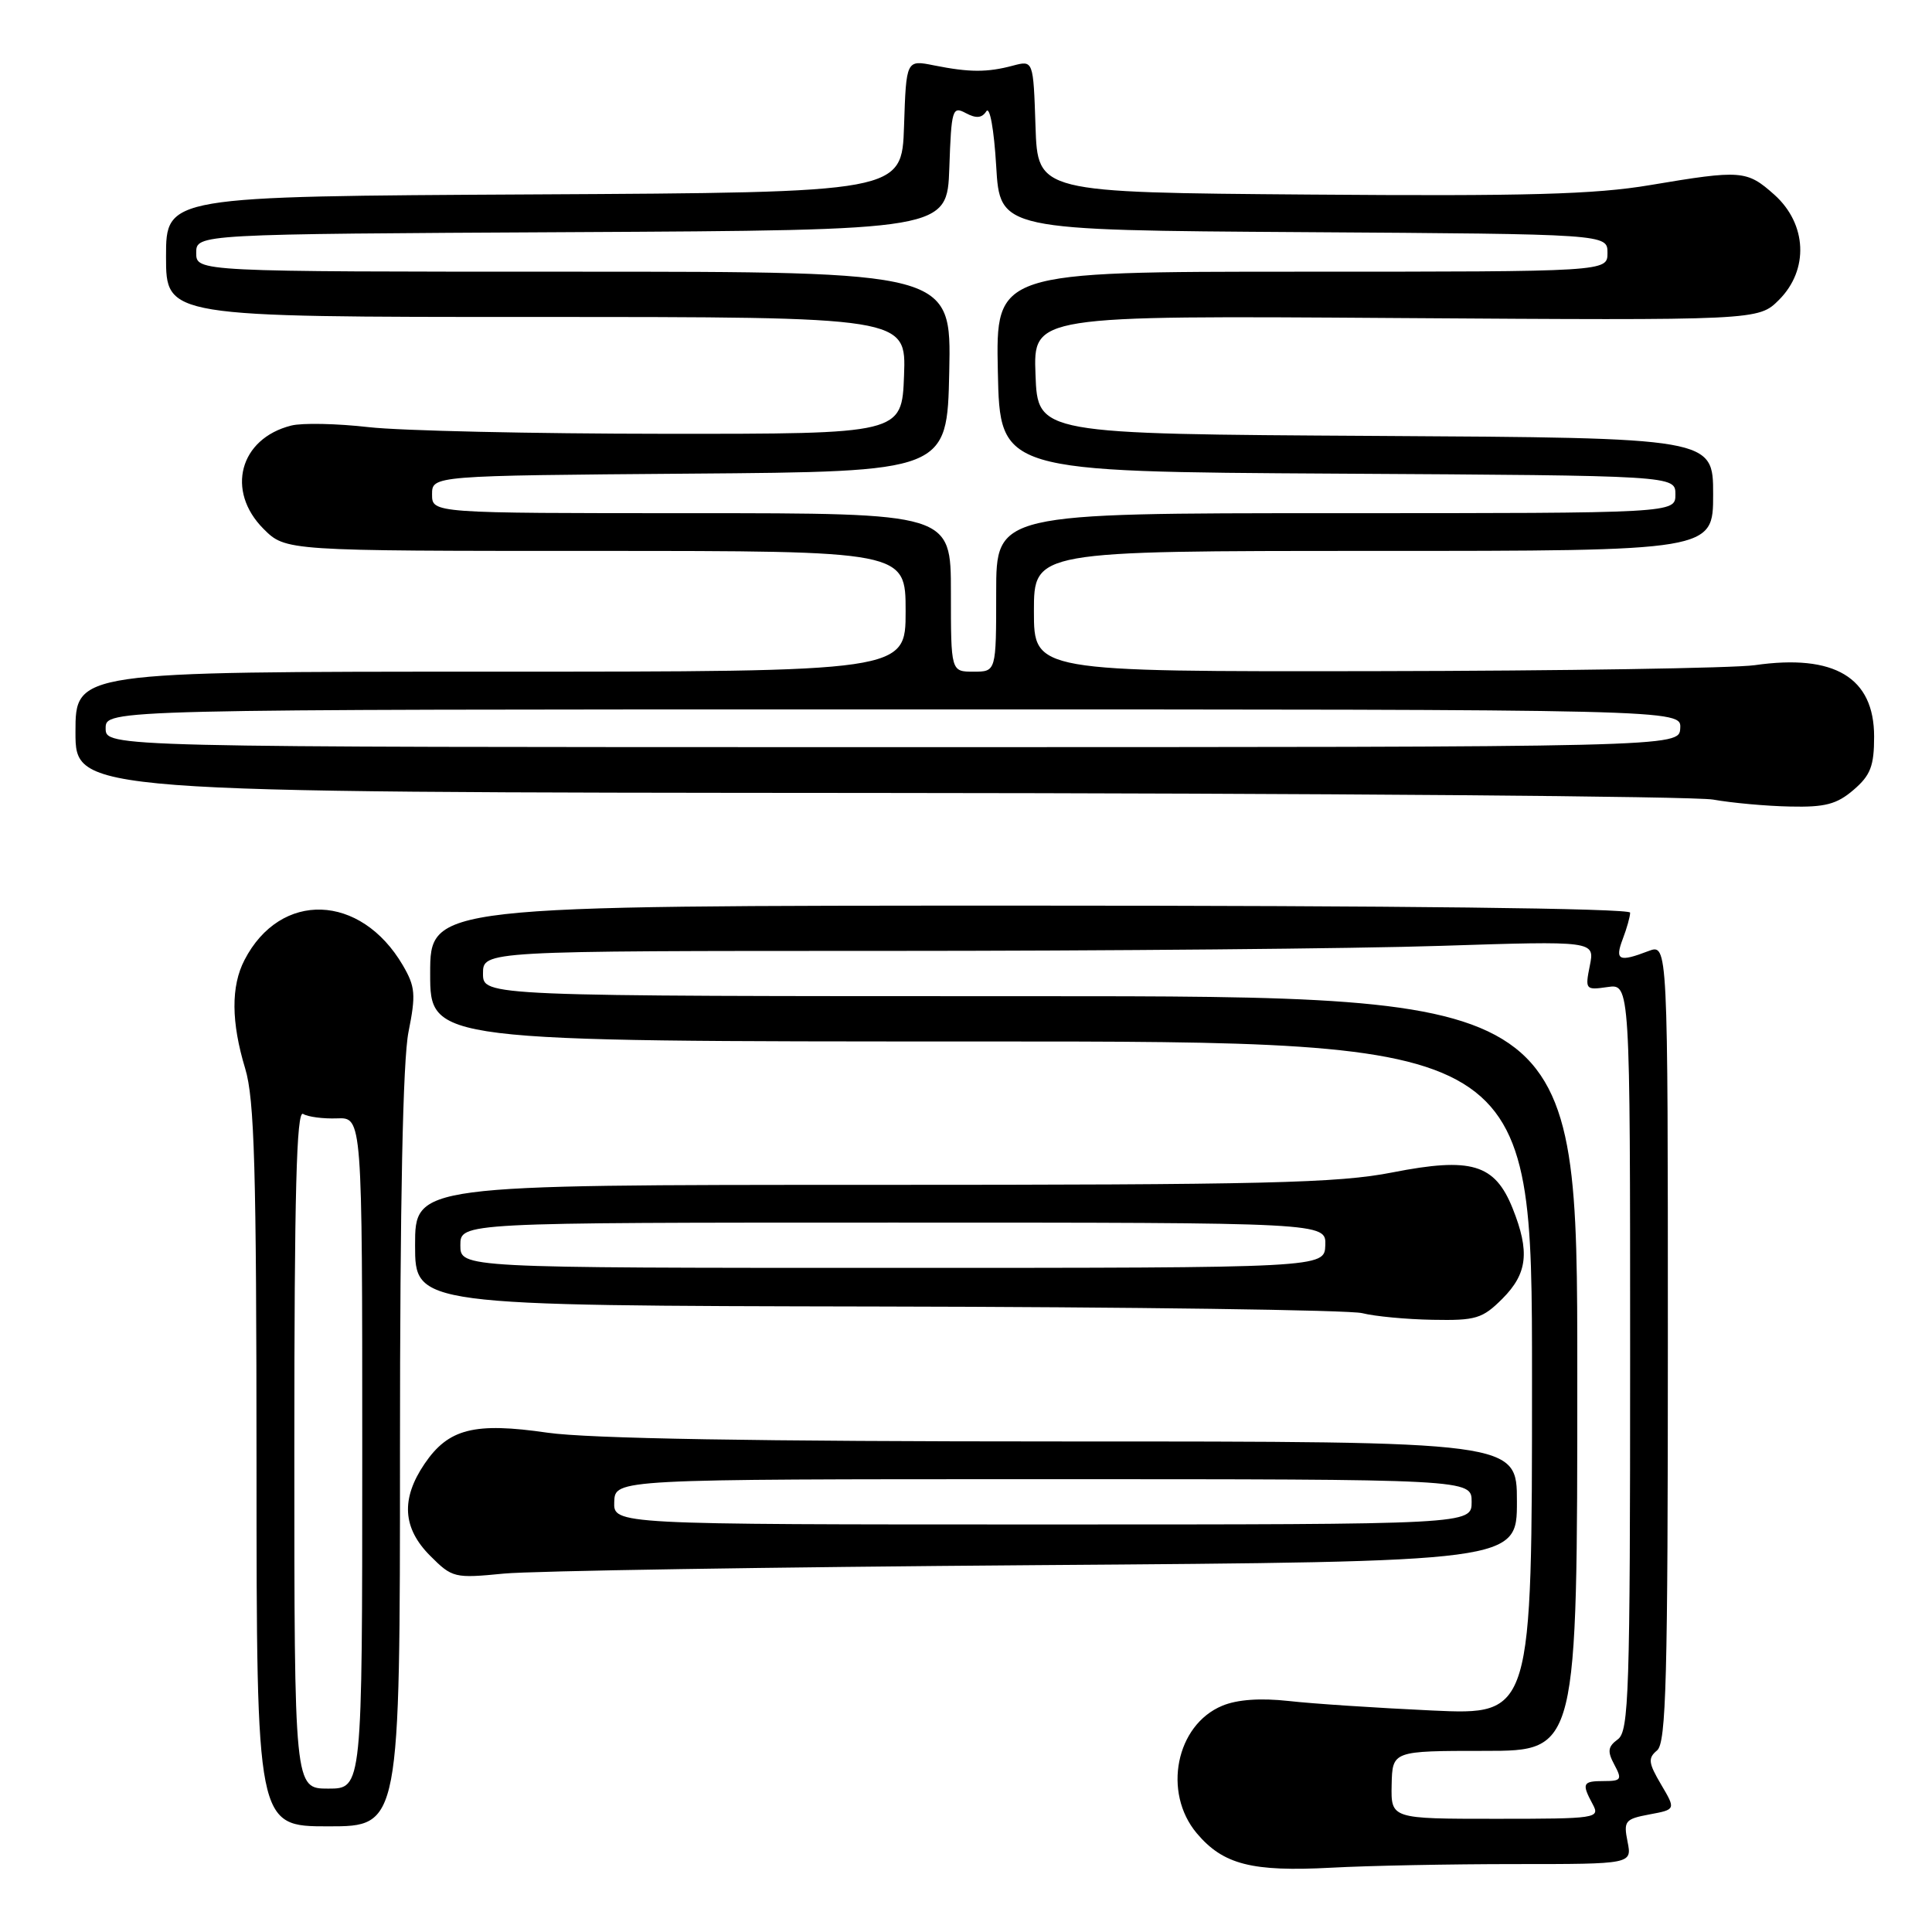 <?xml version="1.0" encoding="UTF-8" standalone="no"?>
<!DOCTYPE svg PUBLIC "-//W3C//DTD SVG 1.1//EN" "http://www.w3.org/Graphics/SVG/1.1/DTD/svg11.dtd" >
<svg xmlns="http://www.w3.org/2000/svg" xmlns:xlink="http://www.w3.org/1999/xlink" version="1.1" viewBox="0 0 256 256">
 <g >
 <path fill="currentColor"
d=" M 200.78 247.00 C 216.25 247.00 216.25 247.00 215.66 244.04 C 215.11 241.29 215.32 241.03 218.56 240.42 C 222.06 239.77 222.06 239.77 220.10 236.45 C 218.42 233.60 218.34 232.96 219.57 231.94 C 220.78 230.94 221.00 222.49 221.00 177.90 C 221.00 125.05 221.00 125.05 218.43 126.02 C 214.51 127.52 213.95 127.26 215.02 124.43 C 215.56 123.02 216.00 121.45 216.00 120.93 C 216.00 120.36 185.14 120.00 136.50 120.00 C 57.00 120.00 57.00 120.00 57.00 129.00 C 57.00 138.00 57.00 138.00 130.00 138.00 C 203.00 138.00 203.00 138.00 203.00 182.63 C 203.00 227.26 203.00 227.26 189.75 226.65 C 182.46 226.31 173.91 225.75 170.76 225.39 C 167.01 224.98 163.95 225.19 161.96 226.02 C 155.82 228.56 154.03 237.51 158.58 242.92 C 162.08 247.07 165.88 248.04 176.40 247.48 C 181.30 247.21 192.27 247.00 200.78 247.00 Z  M 53.00 192.17 C 53.00 159.21 53.38 140.43 54.13 136.73 C 55.12 131.78 55.03 130.74 53.38 127.91 C 47.79 118.37 37.15 118.01 32.40 127.20 C 30.59 130.68 30.63 135.45 32.49 141.59 C 33.72 145.64 33.98 154.85 33.99 194.25 C 34.00 242.00 34.00 242.00 43.50 242.00 C 53.00 242.00 53.00 242.00 53.00 192.17 Z  M 137.25 207.39 C 201.00 206.93 201.00 206.93 201.00 198.96 C 201.00 191.00 201.00 191.00 140.80 191.00 C 100.27 191.00 77.97 190.62 72.55 189.84 C 62.83 188.43 59.42 189.30 56.25 193.97 C 53.10 198.62 53.34 202.49 57.01 206.16 C 59.93 209.08 60.21 209.15 66.76 208.51 C 70.47 208.15 102.19 207.65 137.25 207.39 Z  M 199.08 172.08 C 202.40 168.75 202.73 165.86 200.43 160.11 C 198.07 154.23 194.97 153.30 184.51 155.35 C 177.30 156.77 167.72 157.00 115.57 157.00 C 55.00 157.00 55.00 157.00 55.00 165.00 C 55.00 173.00 55.00 173.00 116.25 173.12 C 149.94 173.18 178.85 173.58 180.50 174.00 C 182.15 174.42 186.35 174.82 189.83 174.88 C 195.56 174.99 196.43 174.73 199.08 172.08 Z  M 245.61 104.66 C 247.86 102.73 248.33 101.49 248.33 97.60 C 248.33 89.77 243.08 86.62 232.51 88.14 C 229.75 88.53 207.14 88.89 182.25 88.93 C 137.00 89.00 137.00 89.00 137.00 81.00 C 137.00 73.00 137.00 73.00 182.00 73.00 C 227.00 73.00 227.00 73.00 227.00 65.51 C 227.00 58.02 227.00 58.02 182.25 57.76 C 137.50 57.50 137.50 57.50 137.21 49.65 C 136.91 41.81 136.91 41.81 184.95 42.14 C 232.99 42.46 232.99 42.46 235.73 39.73 C 239.71 35.74 239.44 29.68 235.11 25.80 C 231.46 22.55 230.76 22.49 218.62 24.53 C 211.34 25.76 202.25 26.01 173.50 25.78 C 137.50 25.50 137.50 25.50 137.21 16.74 C 136.92 7.98 136.92 7.98 134.21 8.70 C 130.80 9.61 128.46 9.60 123.79 8.67 C 120.08 7.92 120.08 7.92 119.79 16.71 C 119.50 25.50 119.50 25.50 70.75 25.76 C 22.00 26.02 22.00 26.02 22.00 34.01 C 22.00 42.00 22.00 42.00 71.04 42.00 C 120.08 42.00 120.08 42.00 119.79 49.75 C 119.50 57.50 119.50 57.50 88.00 57.48 C 70.67 57.47 53.06 57.08 48.86 56.60 C 44.66 56.12 40.04 56.02 38.59 56.39 C 31.75 58.11 29.89 65.04 34.92 70.08 C 37.85 73.00 37.85 73.00 78.92 73.00 C 120.00 73.00 120.00 73.00 120.00 81.00 C 120.00 89.00 120.00 89.00 65.00 89.00 C 10.00 89.00 10.00 89.00 10.00 97.00 C 10.00 105.00 10.00 105.00 116.25 105.07 C 174.69 105.11 224.53 105.51 227.00 105.95 C 229.47 106.39 234.06 106.81 237.19 106.87 C 241.83 106.98 243.39 106.57 245.61 104.66 Z  M 184.40 236.50 C 184.50 232.00 184.50 232.00 196.75 232.00 C 209.00 232.00 209.00 232.00 209.00 182.00 C 209.00 132.00 209.00 132.00 136.50 132.00 C 64.00 132.00 64.00 132.00 64.00 129.00 C 64.00 126.00 64.00 126.00 117.25 126.00 C 146.54 126.00 179.68 125.70 190.91 125.33 C 211.32 124.67 211.32 124.67 210.66 127.95 C 210.02 131.13 210.09 131.21 213.00 130.79 C 216.00 130.35 216.00 130.35 216.00 179.81 C 216.00 224.34 215.84 229.40 214.37 230.47 C 213.05 231.44 212.96 232.06 213.91 233.83 C 214.96 235.79 214.83 236.00 212.54 236.00 C 209.70 236.00 209.55 236.30 211.04 239.07 C 212.04 240.93 211.60 241.00 198.19 241.00 C 184.31 241.00 184.31 241.00 184.40 236.50 Z  M 39.00 191.94 C 39.00 158.08 39.29 147.06 40.16 147.60 C 40.79 147.99 42.82 148.26 44.66 148.19 C 48.00 148.06 48.00 148.06 48.00 192.53 C 48.00 237.00 48.00 237.00 43.50 237.00 C 39.00 237.00 39.00 237.00 39.00 191.94 Z  M 81.39 199.00 C 81.50 196.00 81.50 196.00 138.25 196.00 C 195.00 196.00 195.00 196.00 195.00 199.00 C 195.00 202.00 195.00 202.00 138.14 202.00 C 81.29 202.00 81.29 202.00 81.39 199.00 Z  M 61.00 165.00 C 61.00 162.00 61.00 162.00 118.36 162.00 C 175.71 162.00 175.71 162.00 175.61 165.00 C 175.50 168.00 175.50 168.00 118.25 168.00 C 61.00 168.00 61.00 168.00 61.00 165.00 Z  M 14.00 96.50 C 14.00 94.00 14.00 94.00 118.39 94.00 C 222.79 94.00 222.79 94.00 222.64 96.50 C 222.50 99.00 222.50 99.00 118.25 99.00 C 14.00 99.00 14.00 99.00 14.00 96.50 Z  M 126.00 78.50 C 126.00 68.00 126.00 68.00 91.62 68.00 C 57.25 68.00 57.25 68.00 57.25 65.51 C 57.25 63.03 57.25 63.03 91.38 62.76 C 125.50 62.50 125.50 62.50 125.78 49.25 C 126.06 36.00 126.06 36.00 76.03 36.00 C 26.00 36.00 26.00 36.00 26.00 33.51 C 26.00 31.02 26.00 31.02 75.75 30.76 C 125.50 30.50 125.50 30.50 125.79 22.24 C 126.06 14.47 126.20 14.03 127.98 14.99 C 129.35 15.72 130.11 15.65 130.69 14.75 C 131.15 14.03 131.71 17.12 132.00 22.00 C 132.50 30.50 132.50 30.50 172.75 30.76 C 213.00 31.02 213.00 31.02 213.00 33.51 C 213.00 36.00 213.00 36.00 172.47 36.00 C 131.94 36.00 131.94 36.00 132.22 49.25 C 132.50 62.50 132.50 62.50 177.25 62.76 C 222.00 63.02 222.00 63.02 222.00 65.51 C 222.00 68.00 222.00 68.00 177.00 68.00 C 132.00 68.00 132.00 68.00 132.00 78.50 C 132.00 89.00 132.00 89.00 129.00 89.00 C 126.00 89.00 126.00 89.00 126.00 78.50 Z "/>
</g>
</svg>